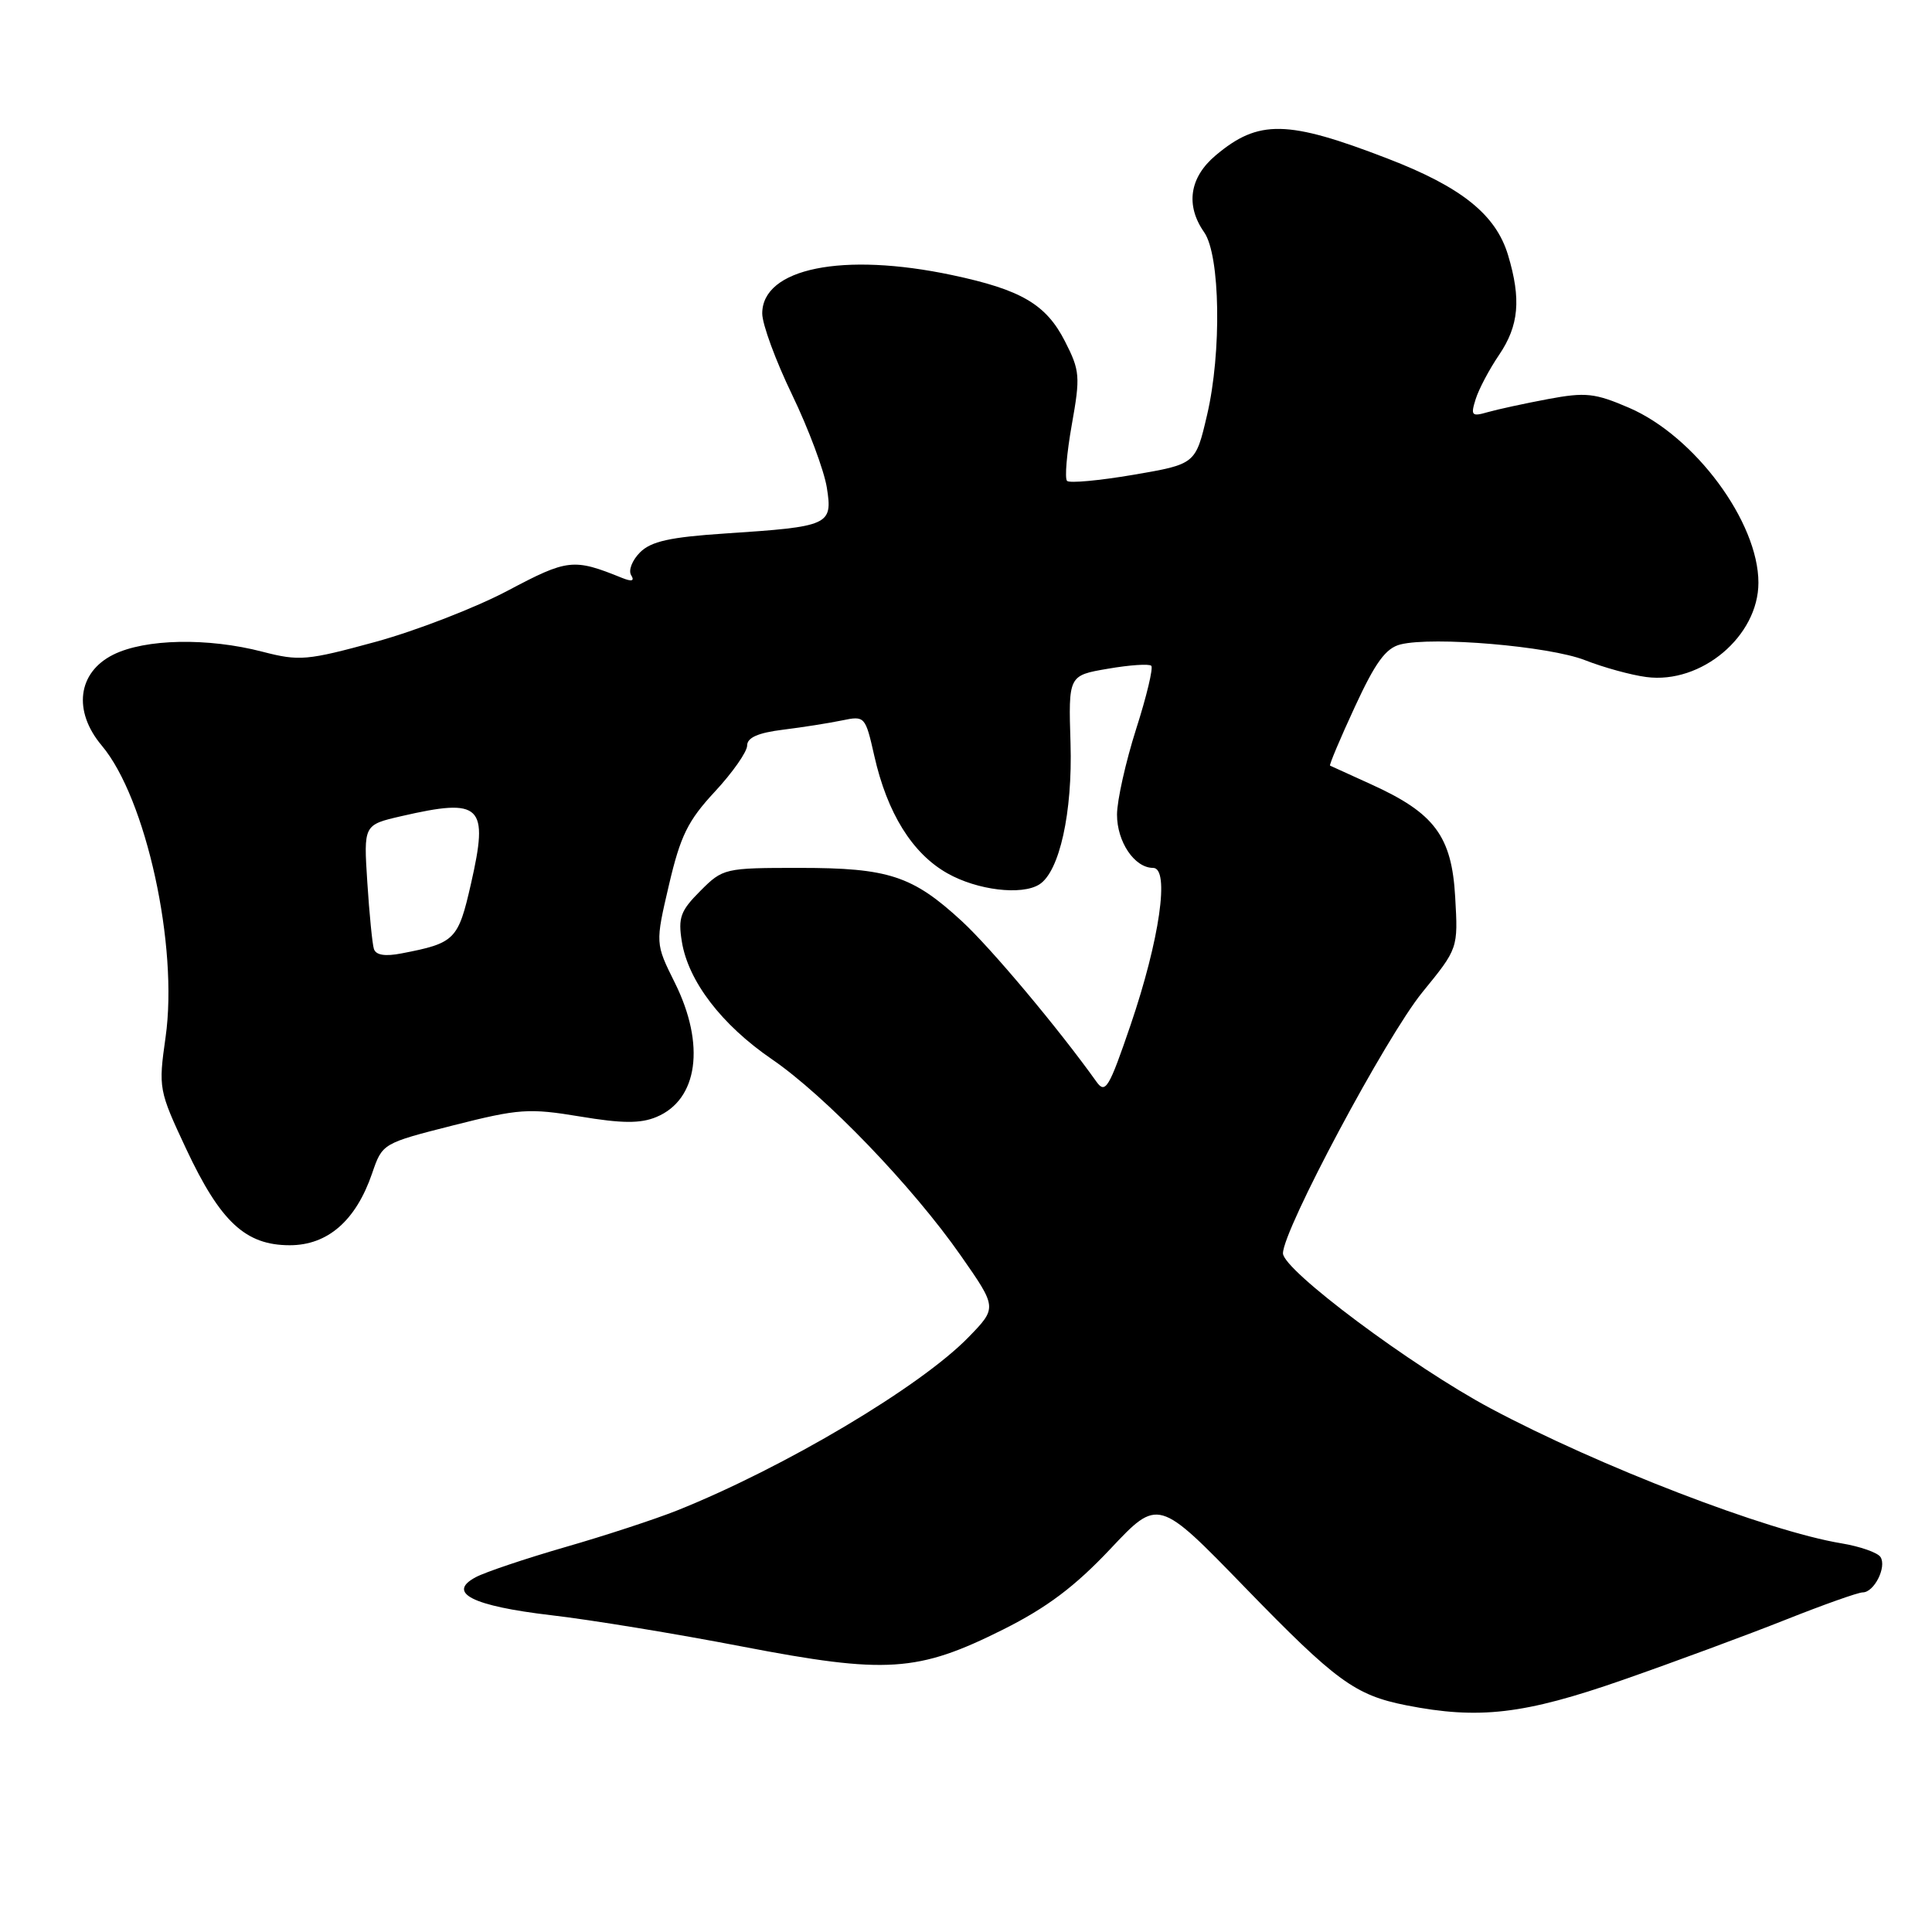 <?xml version="1.0" encoding="UTF-8" standalone="no"?>
<!DOCTYPE svg PUBLIC "-//W3C//DTD SVG 1.1//EN" "http://www.w3.org/Graphics/SVG/1.1/DTD/svg11.dtd" >
<svg xmlns="http://www.w3.org/2000/svg" xmlns:xlink="http://www.w3.org/1999/xlink" version="1.1" viewBox="0 0 256 256">
 <g >
 <path fill="currentColor"
d=" M 215.00 222.61 C 221.88 220.21 231.60 216.61 236.61 214.62 C 241.62 212.63 246.21 211.00 246.82 211.00 C 248.33 211.00 250.02 207.65 249.18 206.32 C 248.81 205.73 246.47 204.91 244.00 204.50 C 234.22 202.89 211.86 194.28 197.50 186.61 C 187.07 181.04 170.00 168.29 170.00 166.07 C 170.00 162.97 183.65 137.40 188.47 131.48 C 193.21 125.67 193.21 125.67 192.82 118.87 C 192.37 110.80 190.09 107.74 181.71 103.94 C 178.84 102.64 176.38 101.52 176.24 101.45 C 176.10 101.38 177.57 97.88 179.52 93.67 C 182.25 87.76 183.62 85.88 185.57 85.39 C 189.89 84.31 205.27 85.62 210.00 87.47 C 212.47 88.44 216.14 89.45 218.15 89.71 C 225.43 90.67 233.00 84.30 233.00 77.21 C 233.00 69.17 224.58 57.79 215.85 54.03 C 211.32 52.08 210.10 51.95 205.12 52.88 C 202.03 53.46 198.44 54.24 197.14 54.61 C 195.00 55.23 194.85 55.06 195.53 52.90 C 195.94 51.58 197.34 48.93 198.64 47.02 C 201.26 43.15 201.58 39.66 199.83 33.82 C 198.22 28.44 193.66 24.78 183.86 21.01 C 170.57 15.88 166.76 15.81 161.08 20.59 C 157.61 23.51 157.06 27.21 159.56 30.78 C 161.69 33.82 161.89 46.70 159.94 55.00 C 158.42 61.50 158.42 61.50 150.20 62.91 C 145.68 63.68 141.71 64.05 141.39 63.72 C 141.06 63.39 141.35 60.04 142.02 56.27 C 143.16 49.88 143.10 49.11 141.11 45.22 C 138.61 40.32 135.32 38.39 126.16 36.45 C 111.69 33.38 101.00 35.54 101.00 41.54 C 101.00 42.96 102.78 47.80 104.96 52.31 C 107.13 56.81 109.20 62.35 109.56 64.61 C 110.35 69.59 109.92 69.78 96.09 70.69 C 88.79 71.17 86.27 71.73 84.81 73.19 C 83.77 74.23 83.24 75.58 83.63 76.21 C 84.11 76.99 83.73 77.10 82.41 76.57 C 75.99 73.97 75.23 74.05 67.27 78.27 C 63.00 80.53 55.12 83.58 49.76 85.05 C 40.67 87.53 39.67 87.62 34.79 86.36 C 27.53 84.47 19.23 84.64 15.00 86.75 C 10.28 89.11 9.64 94.23 13.49 98.80 C 19.36 105.78 23.65 125.38 21.94 137.43 C 20.98 144.21 21.03 144.47 24.67 152.24 C 29.21 161.91 32.53 165.00 38.39 165.00 C 43.43 165.00 47.16 161.74 49.31 155.47 C 50.67 151.50 50.68 151.50 60.08 149.11 C 68.76 146.91 70.08 146.82 76.85 147.94 C 82.42 148.87 84.86 148.89 86.97 148.01 C 92.50 145.72 93.50 138.41 89.41 130.20 C 86.83 125.01 86.83 125.01 88.64 117.26 C 90.16 110.76 91.14 108.75 94.72 104.90 C 97.08 102.36 99.00 99.61 99.00 98.79 C 99.00 97.74 100.44 97.10 103.75 96.69 C 106.36 96.37 109.88 95.81 111.57 95.46 C 114.60 94.83 114.66 94.90 115.85 100.16 C 117.56 107.74 120.88 113.09 125.52 115.71 C 129.48 117.96 135.39 118.67 137.72 117.19 C 140.39 115.50 142.13 107.65 141.85 98.50 C 141.57 89.50 141.57 89.50 146.81 88.61 C 149.69 88.11 152.27 87.94 152.55 88.22 C 152.83 88.50 151.93 92.28 150.54 96.61 C 149.16 100.95 148.02 106.04 148.01 107.92 C 148.00 111.55 150.33 115.00 152.79 115.00 C 155.03 115.00 153.66 124.52 149.80 135.84 C 146.95 144.19 146.47 144.99 145.29 143.34 C 140.26 136.29 131.31 125.62 127.46 122.07 C 120.92 116.04 117.75 115.00 105.96 115.00 C 96.02 115.00 95.79 115.05 92.80 118.05 C 90.17 120.68 89.83 121.59 90.35 124.78 C 91.20 130.02 95.62 135.79 102.26 140.34 C 109.36 145.20 120.95 157.25 127.32 166.39 C 132.13 173.28 132.13 173.28 128.32 177.20 C 121.92 183.77 103.94 194.45 89.73 200.14 C 86.85 201.29 80.18 203.48 74.89 205.00 C 69.61 206.53 64.27 208.32 63.03 208.99 C 59.15 211.06 62.61 212.80 73.00 214.02 C 78.22 214.62 89.62 216.49 98.32 218.17 C 117.46 221.85 121.60 221.58 132.92 215.92 C 138.73 213.01 142.41 210.24 147.12 205.25 C 153.47 198.50 153.47 198.50 164.96 210.34 C 177.04 222.78 179.54 224.61 186.33 225.96 C 195.97 227.86 201.96 227.16 215.00 222.61 Z  M 49.54 125.73 C 49.33 125.05 48.94 121.08 48.67 116.90 C 48.18 109.30 48.18 109.30 53.16 108.15 C 63.81 105.70 64.79 106.65 62.40 117.13 C 60.71 124.55 60.29 124.97 53.21 126.33 C 51.01 126.76 49.80 126.56 49.54 125.73 Z "/>
</g>
</svg>